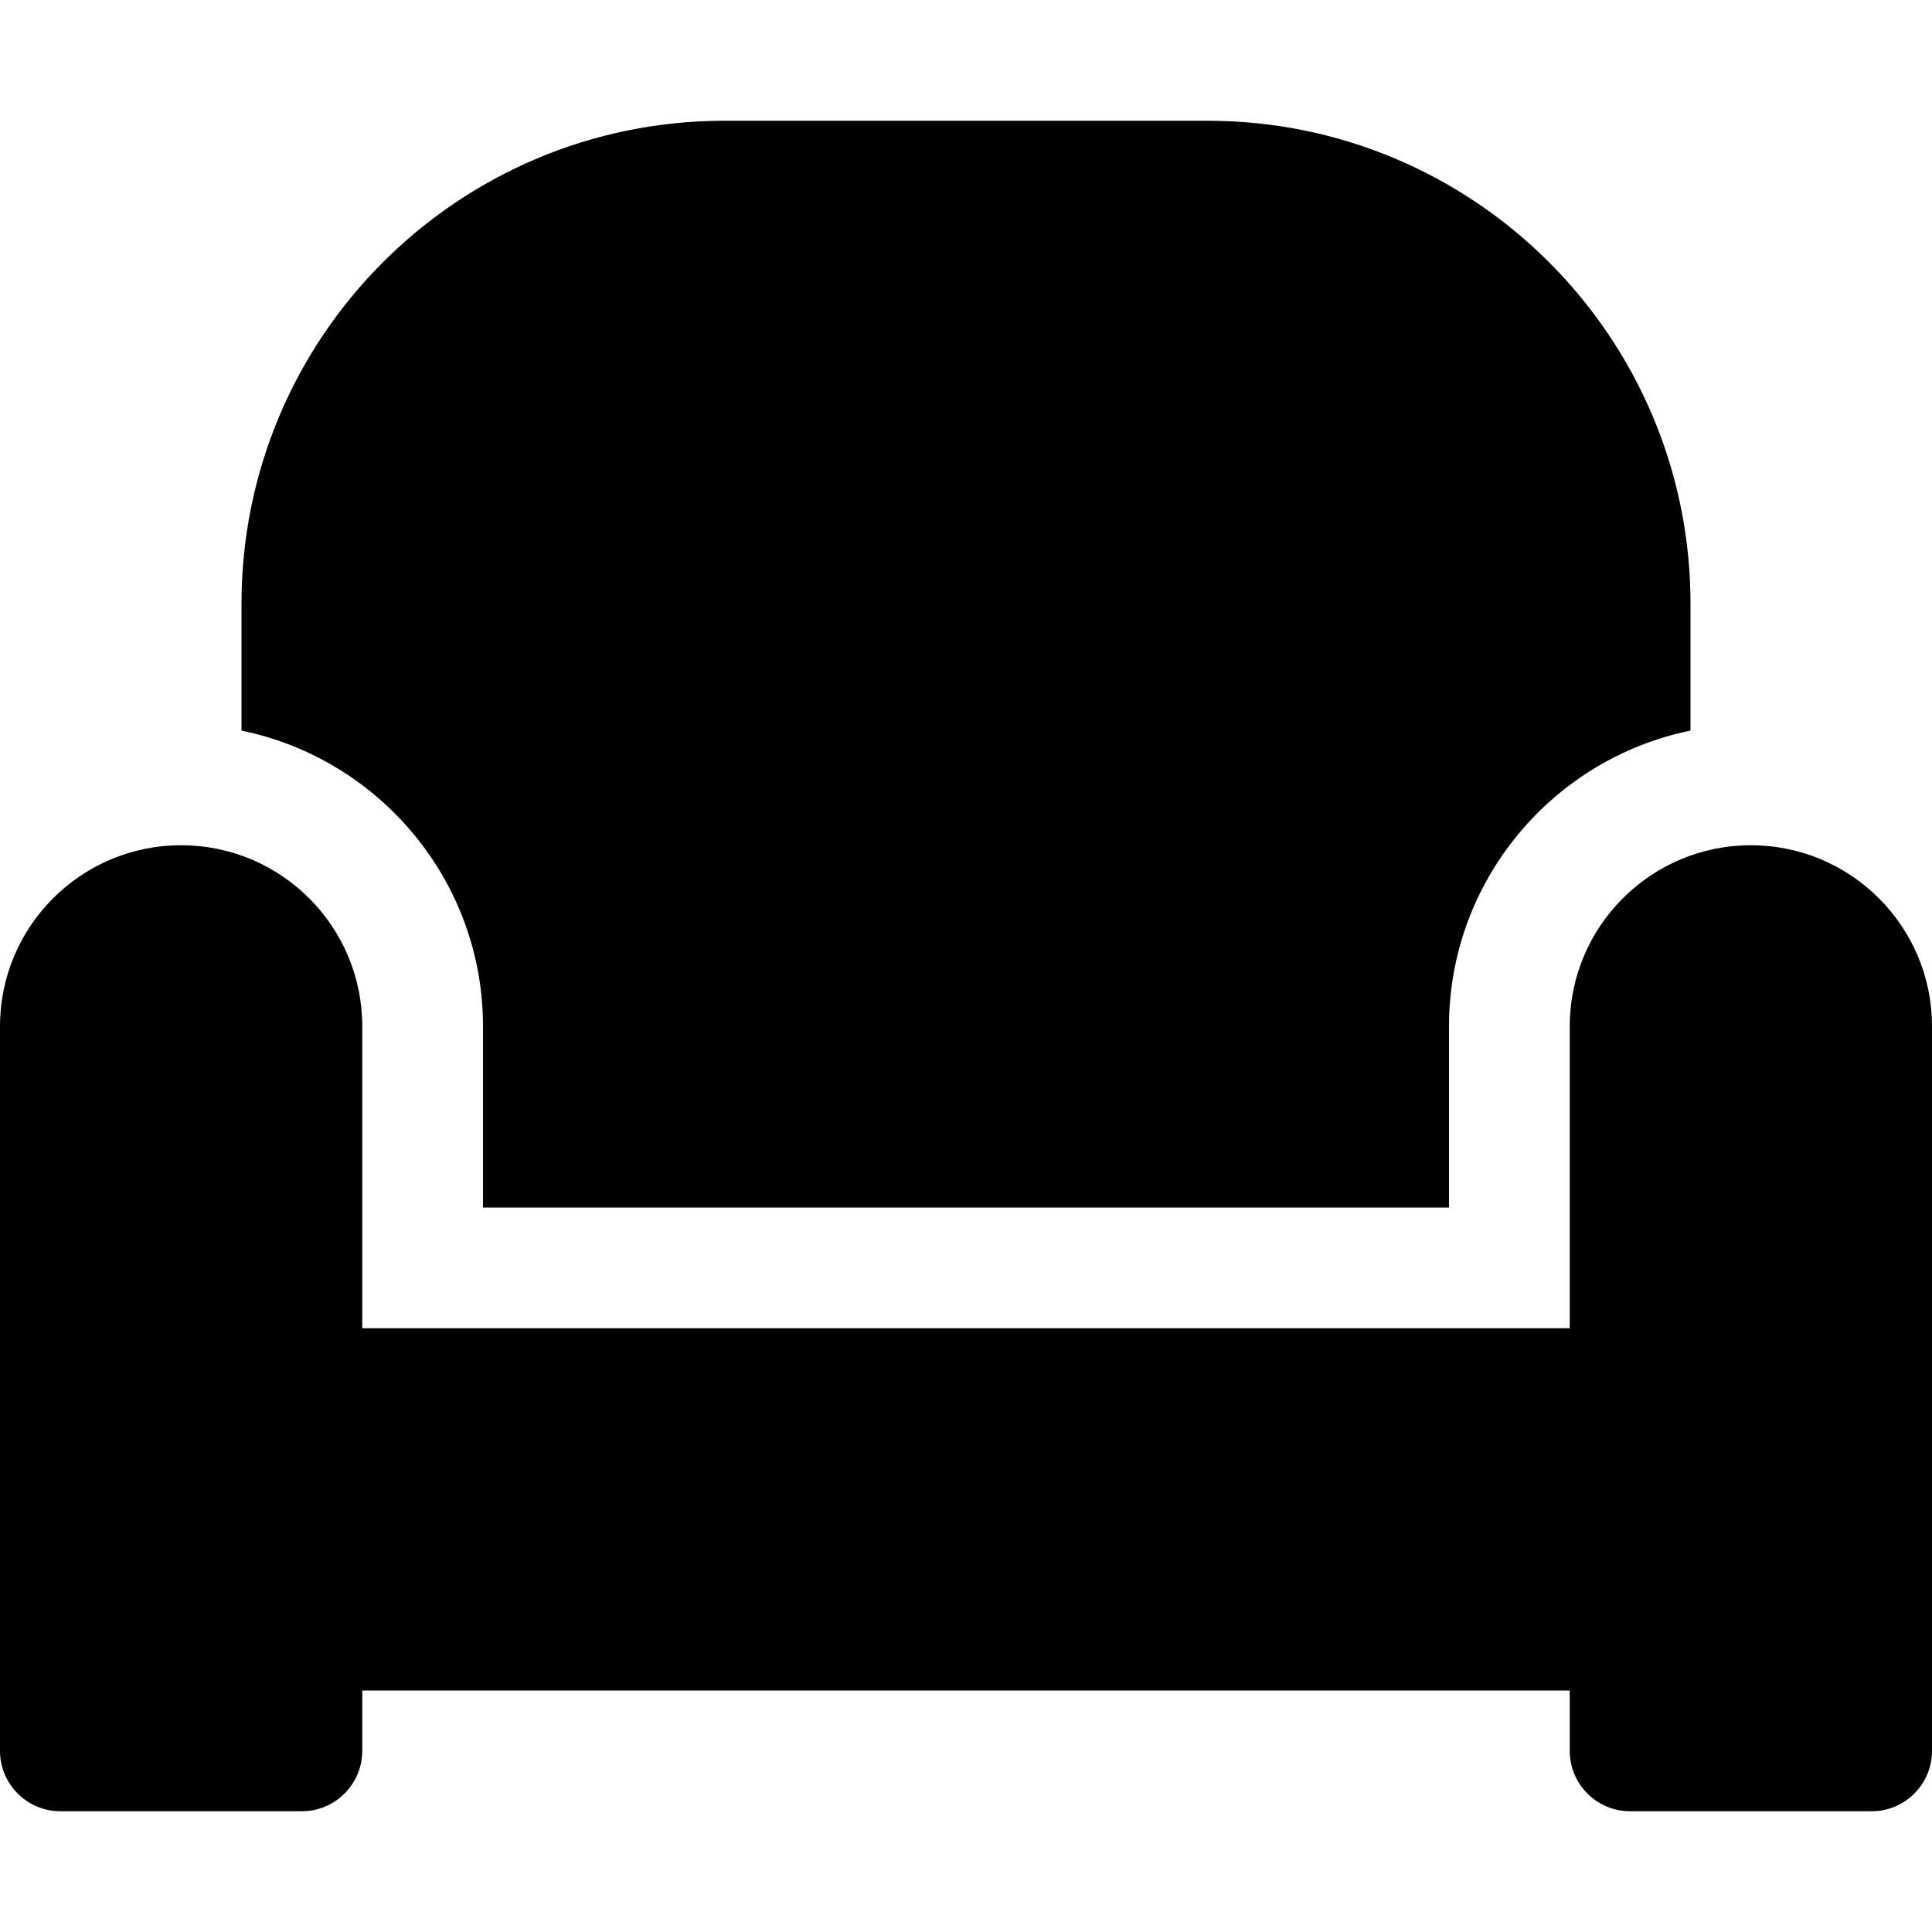 <svg xmlns="http://www.w3.org/2000/svg" viewBox="0 0 512 512"><!--! Font Awesome Pro 6.0.0-beta1 by @fontawesome - https://fontawesome.com License - https://fontawesome.com/license (Commercial License) --><path d="M464 224C437.5 224 416 245.5 416 272V352H96V272C96 245.5 74.51 224 48 224S0 245.5 0 272v192C0 472.8 7.164 480 16 480h64C88.84 480 96 472.8 96 464V448h320v16c0 8.836 7.164 16 16 16h64c8.836 0 16-7.164 16-16v-192C512 245.5 490.5 224 464 224zM128 272V320h256V272c0-38.63 27.53-70.95 64-78.38V160c0-70.69-57.31-128-128-128H192C121.3 32 64 89.31 64 160v33.62C100.5 201.1 128 233.4 128 272z"/></svg>